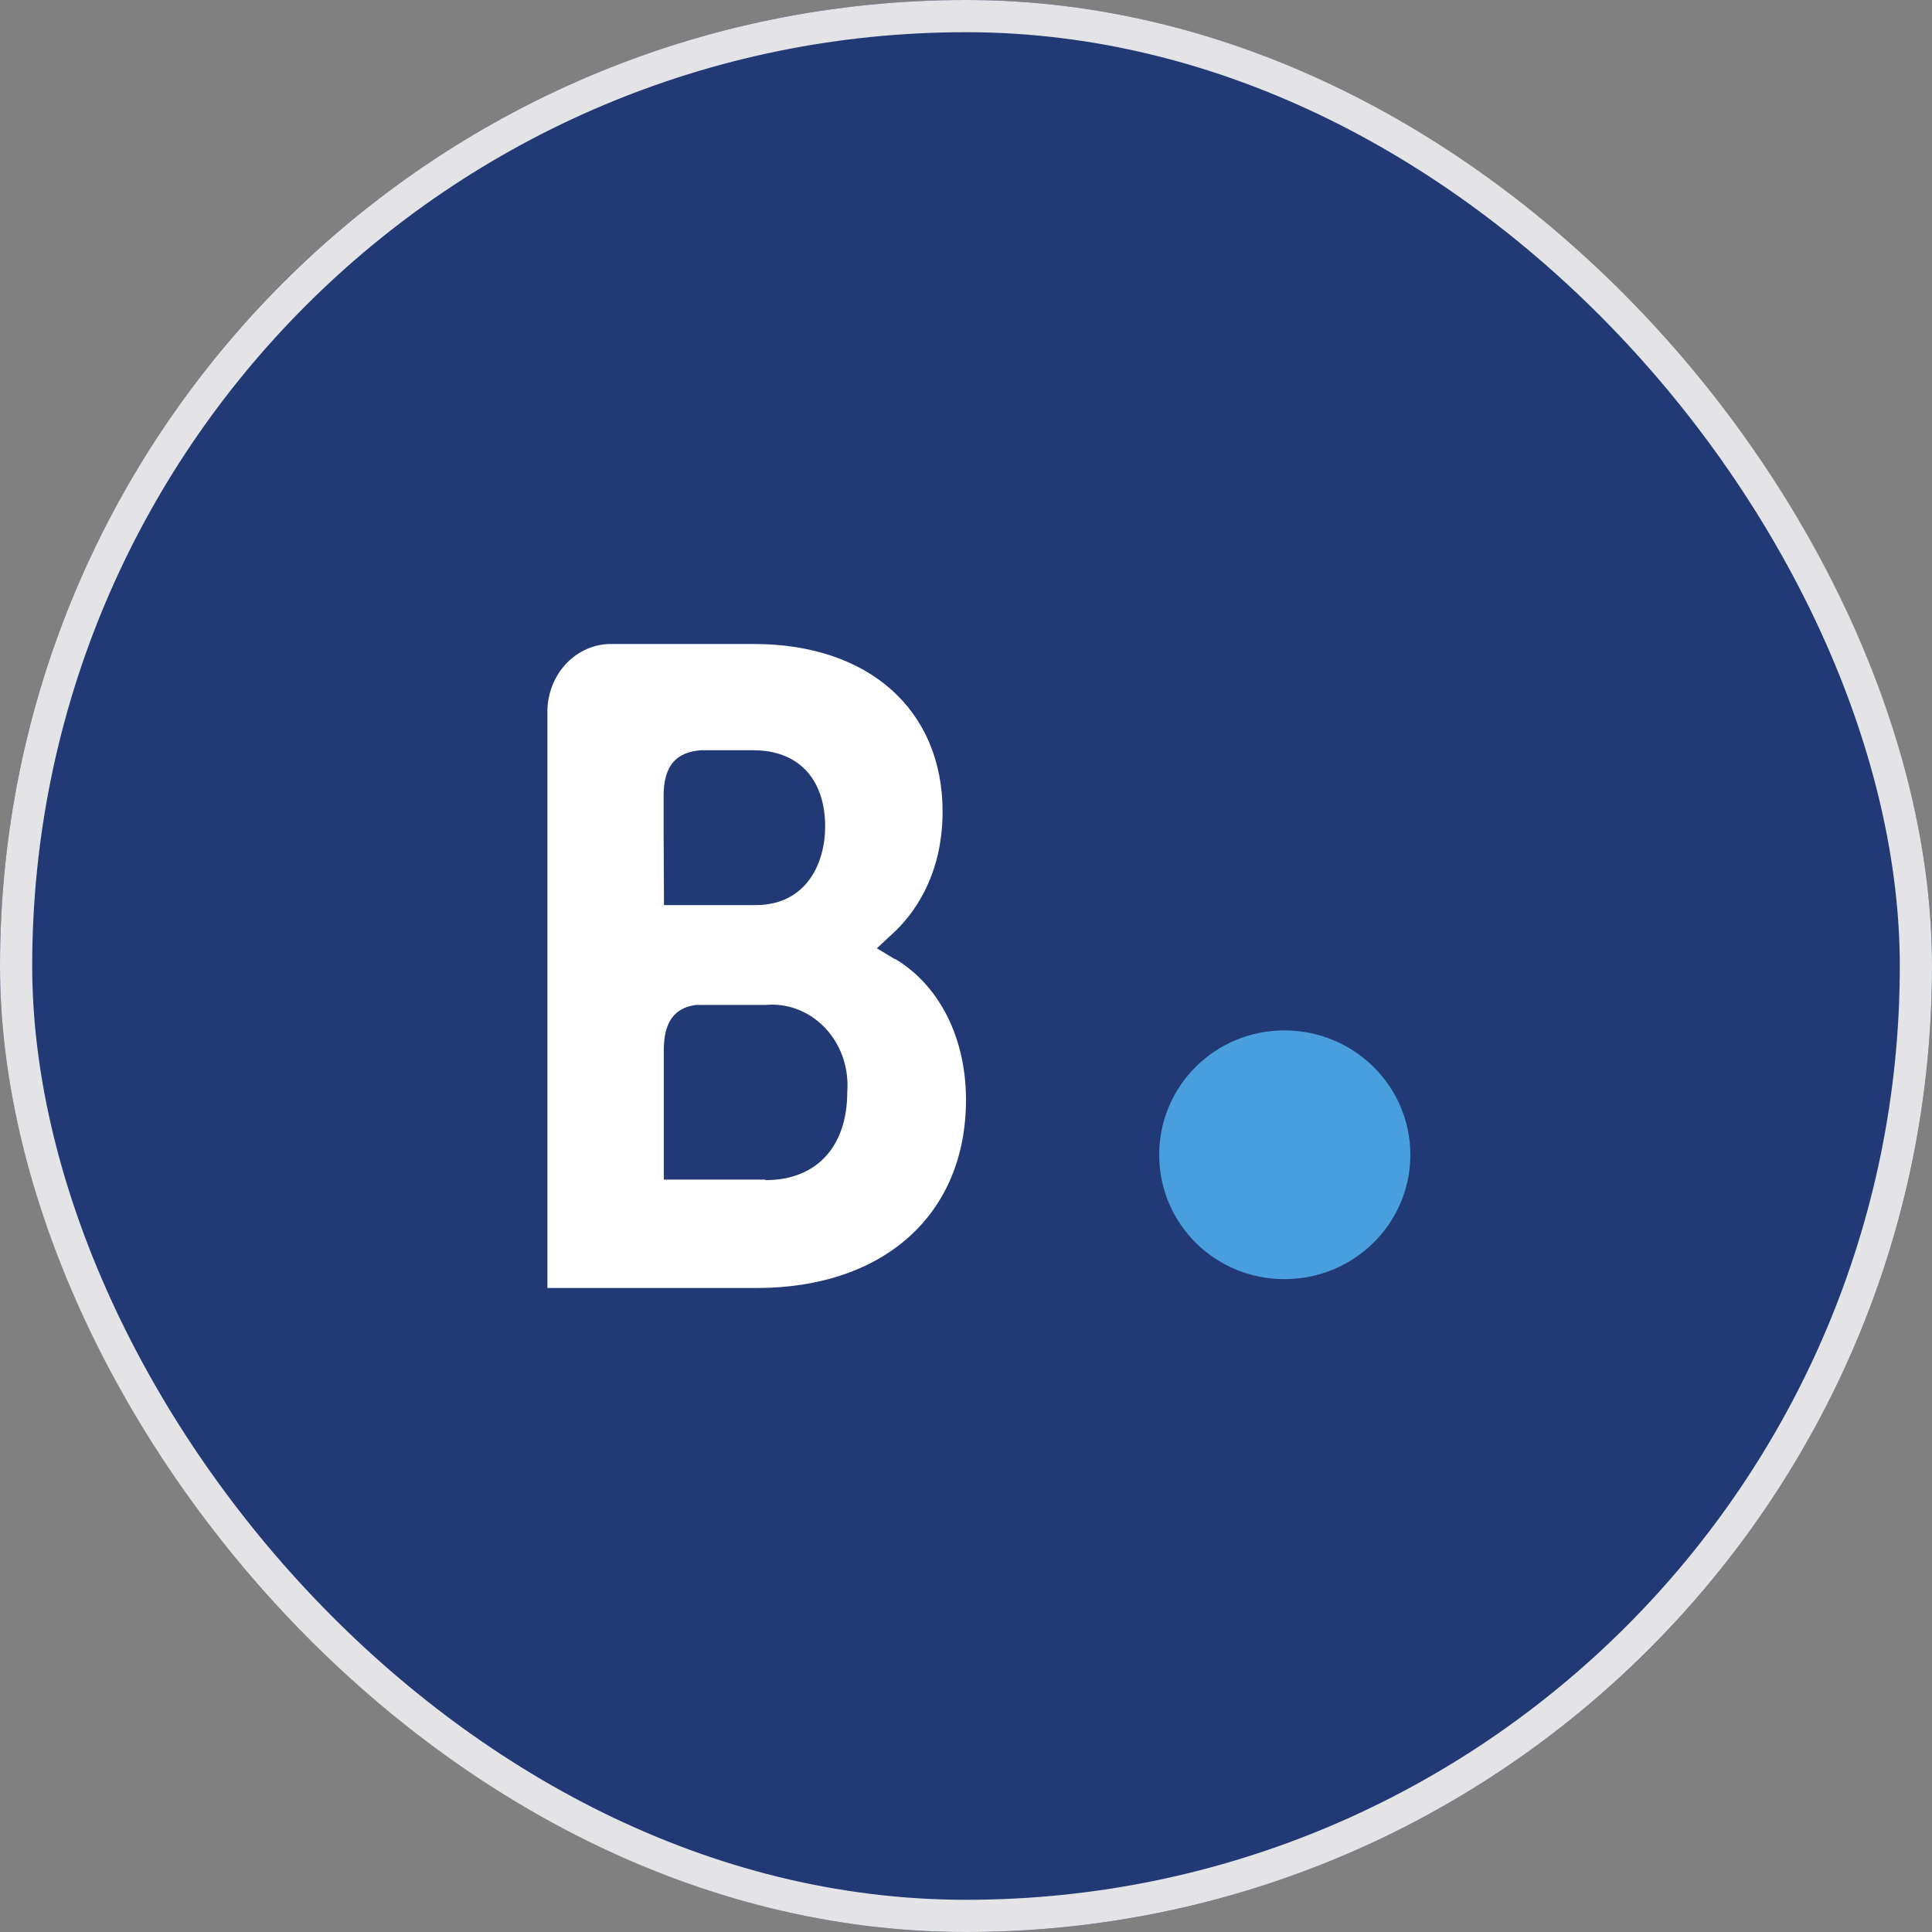 <svg width="60" height="60" viewBox="0 0 60 60" fill="none" xmlns="http://www.w3.org/2000/svg">
<rect x="0" y="0" width="60" height="60" fill="#808080" stroke="none"/>
<g clip-path="url(#clip0_117_18385)">
<rect width="60" height="60" rx="30" fill="#213A76"/>
<path d="M23.767 36.634H20.615V32.619C20.615 31.762 20.923 31.303 21.615 31.209H23.779C25.072 31.094 26.206 32.119 26.312 33.497C26.323 33.638 26.323 33.778 26.312 33.916C26.312 35.628 25.341 36.65 23.779 36.65L23.767 36.634ZM20.609 25.775V24.722C20.609 23.8 20.979 23.353 21.782 23.3H23.4C24.784 23.3 25.626 24.181 25.626 25.672C25.626 26.791 25.057 28.109 23.462 28.109H20.621L20.609 25.775ZM27.801 29.794L27.232 29.45L27.728 28.988C28.308 28.459 29.273 27.262 29.273 25.2C29.27 22.041 26.971 20 23.421 20H18.909C17.85 20.038 17.009 20.959 17 22.087V40H23.5C27.455 40 30 37.709 30 34.153C30 32.244 29.179 30.597 27.789 29.775" fill="white"/>
<path d="M36 35.863C36 33.724 37.735 32 39.89 32C42.045 32 43.8 33.729 43.8 35.863C43.8 37.996 42.05 39.725 39.89 39.725C37.73 39.725 36 38.001 36 35.863Z" fill="#499FDD"/>
</g>
<rect x="0.5" y="0.5" width="59" height="59" rx="29.5" stroke="#E4E4E7"/>
<defs>
<clipPath id="clip0_117_18385">
<rect width="60" height="60" rx="30" fill="white"/>
</clipPath>
</defs>
</svg>
